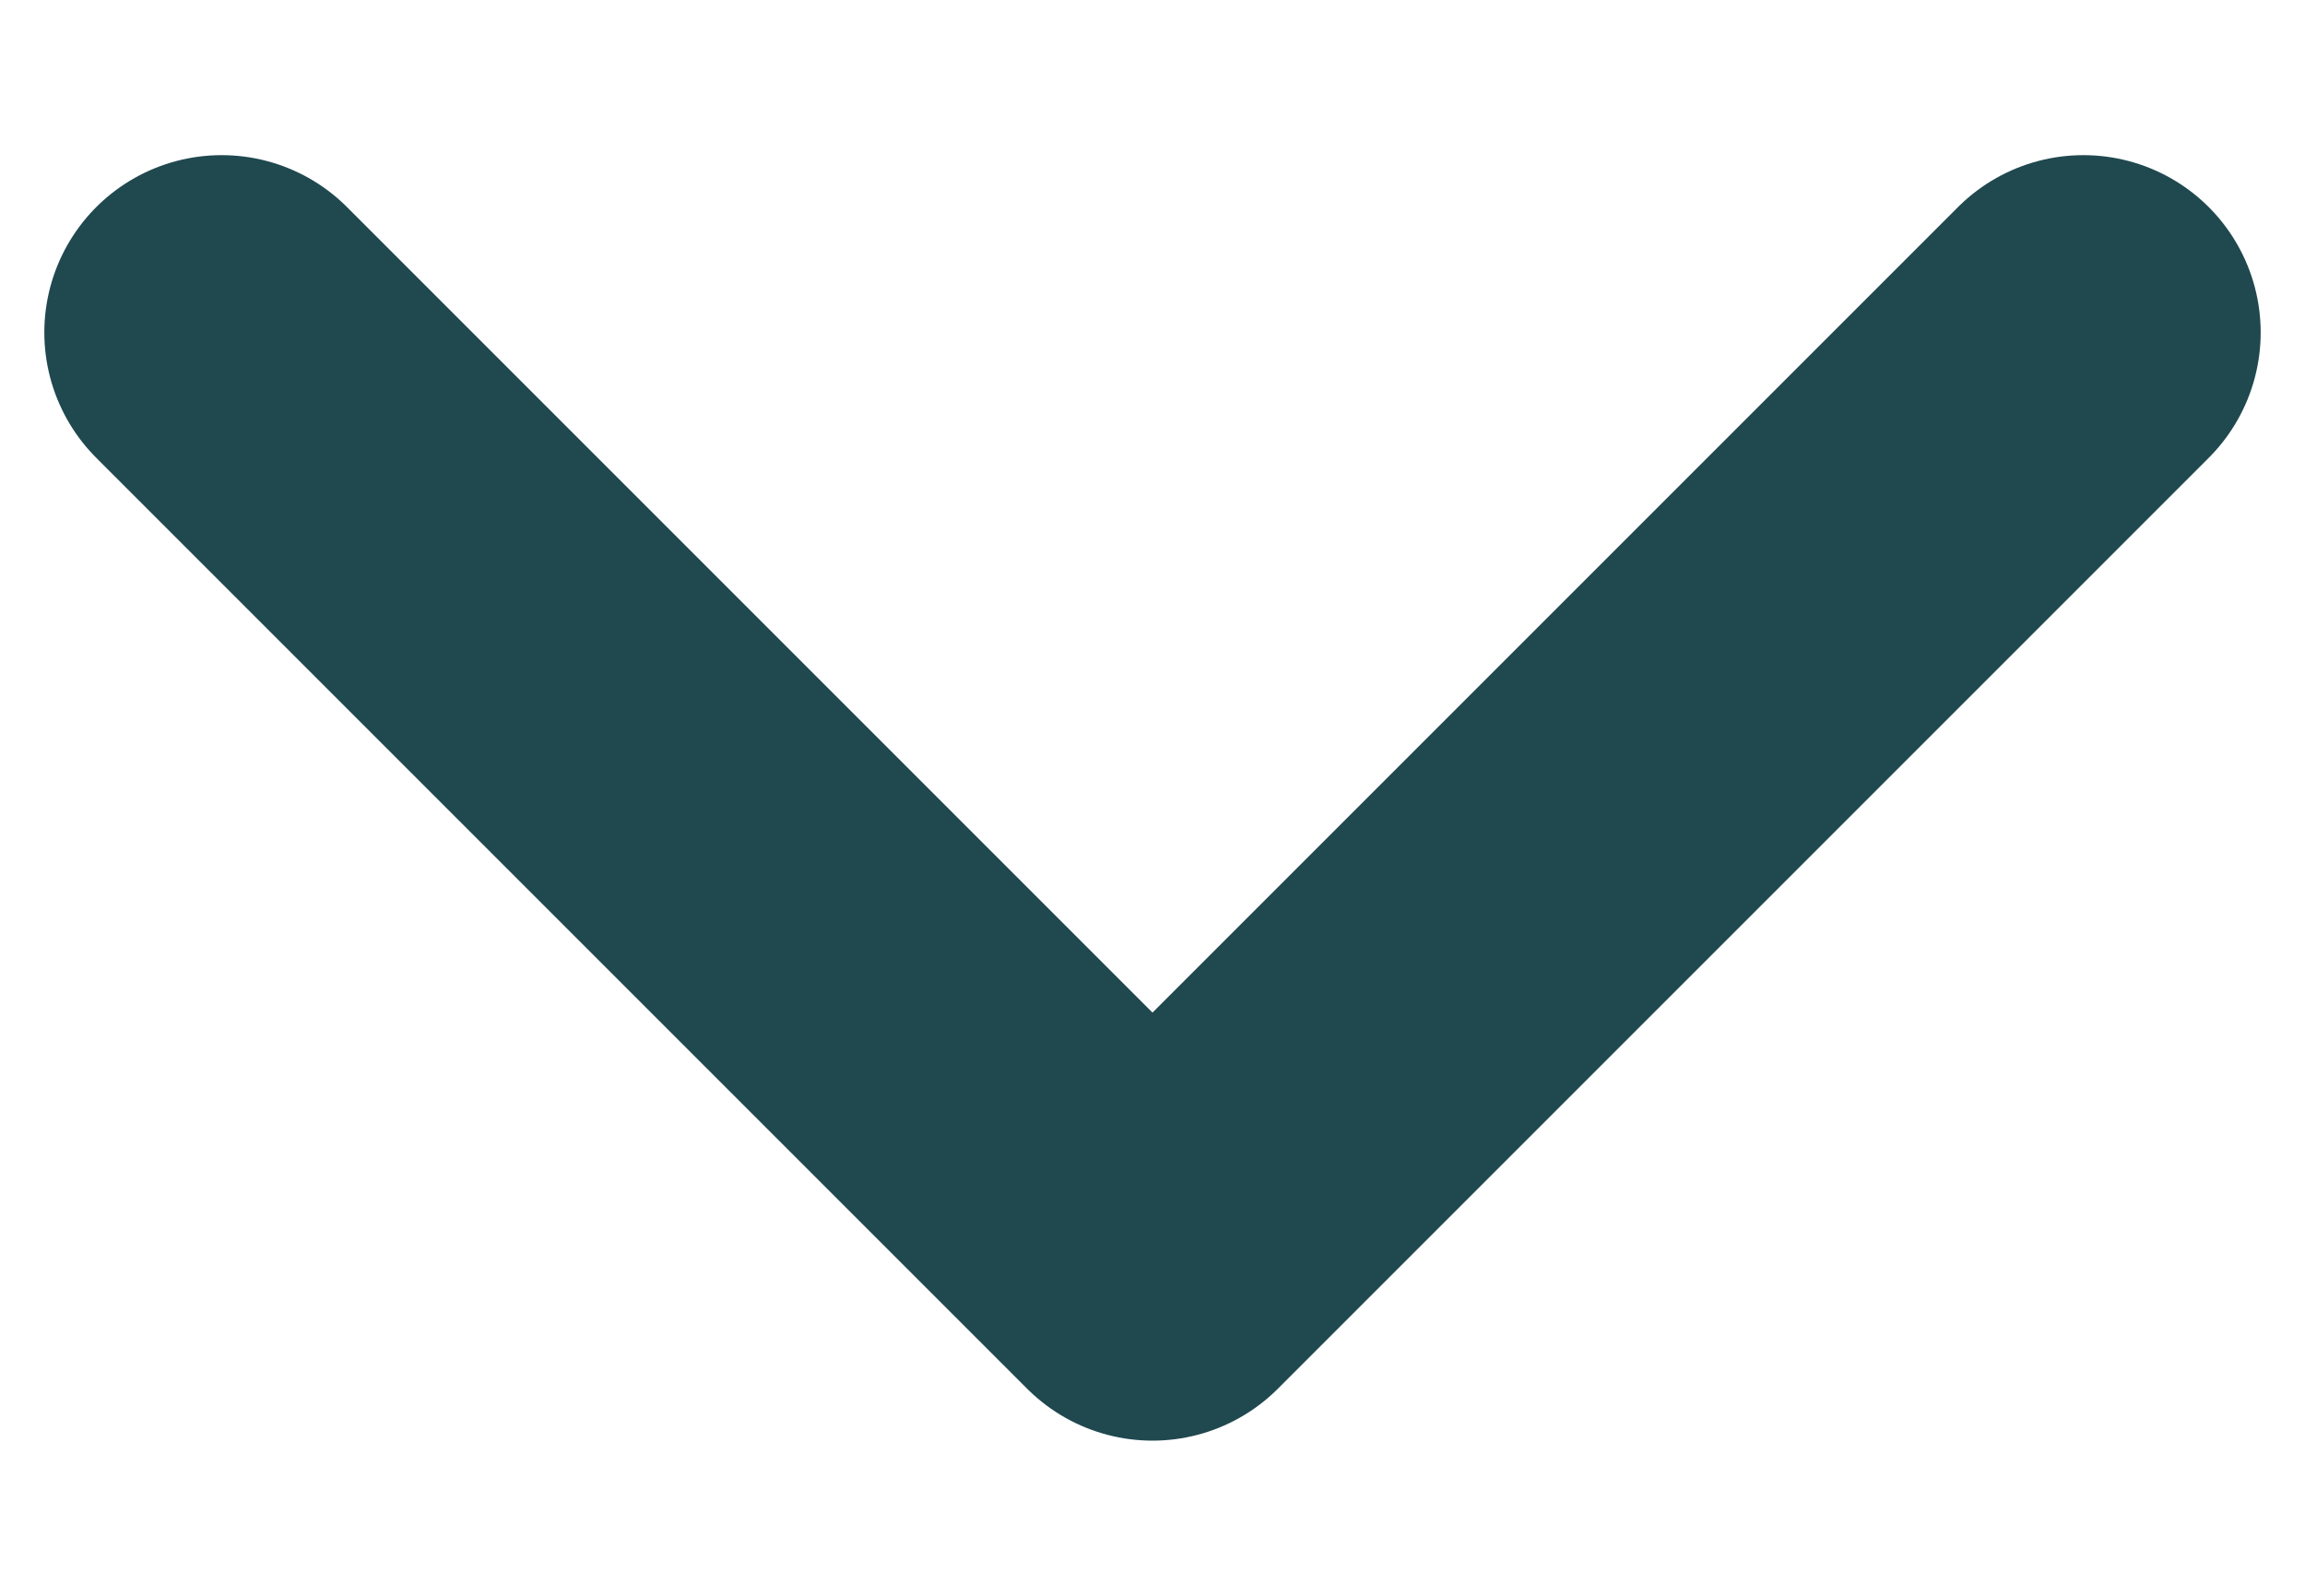 <svg width="13" height="9" viewBox="0 0 13 9" fill="none" xmlns="http://www.w3.org/2000/svg">
<path d="M1.25 1.875L6.5 7.125L11.75 1.875" stroke="#20484F" stroke-width="2" stroke-linecap="round" stroke-linejoin="round"/>
</svg>
